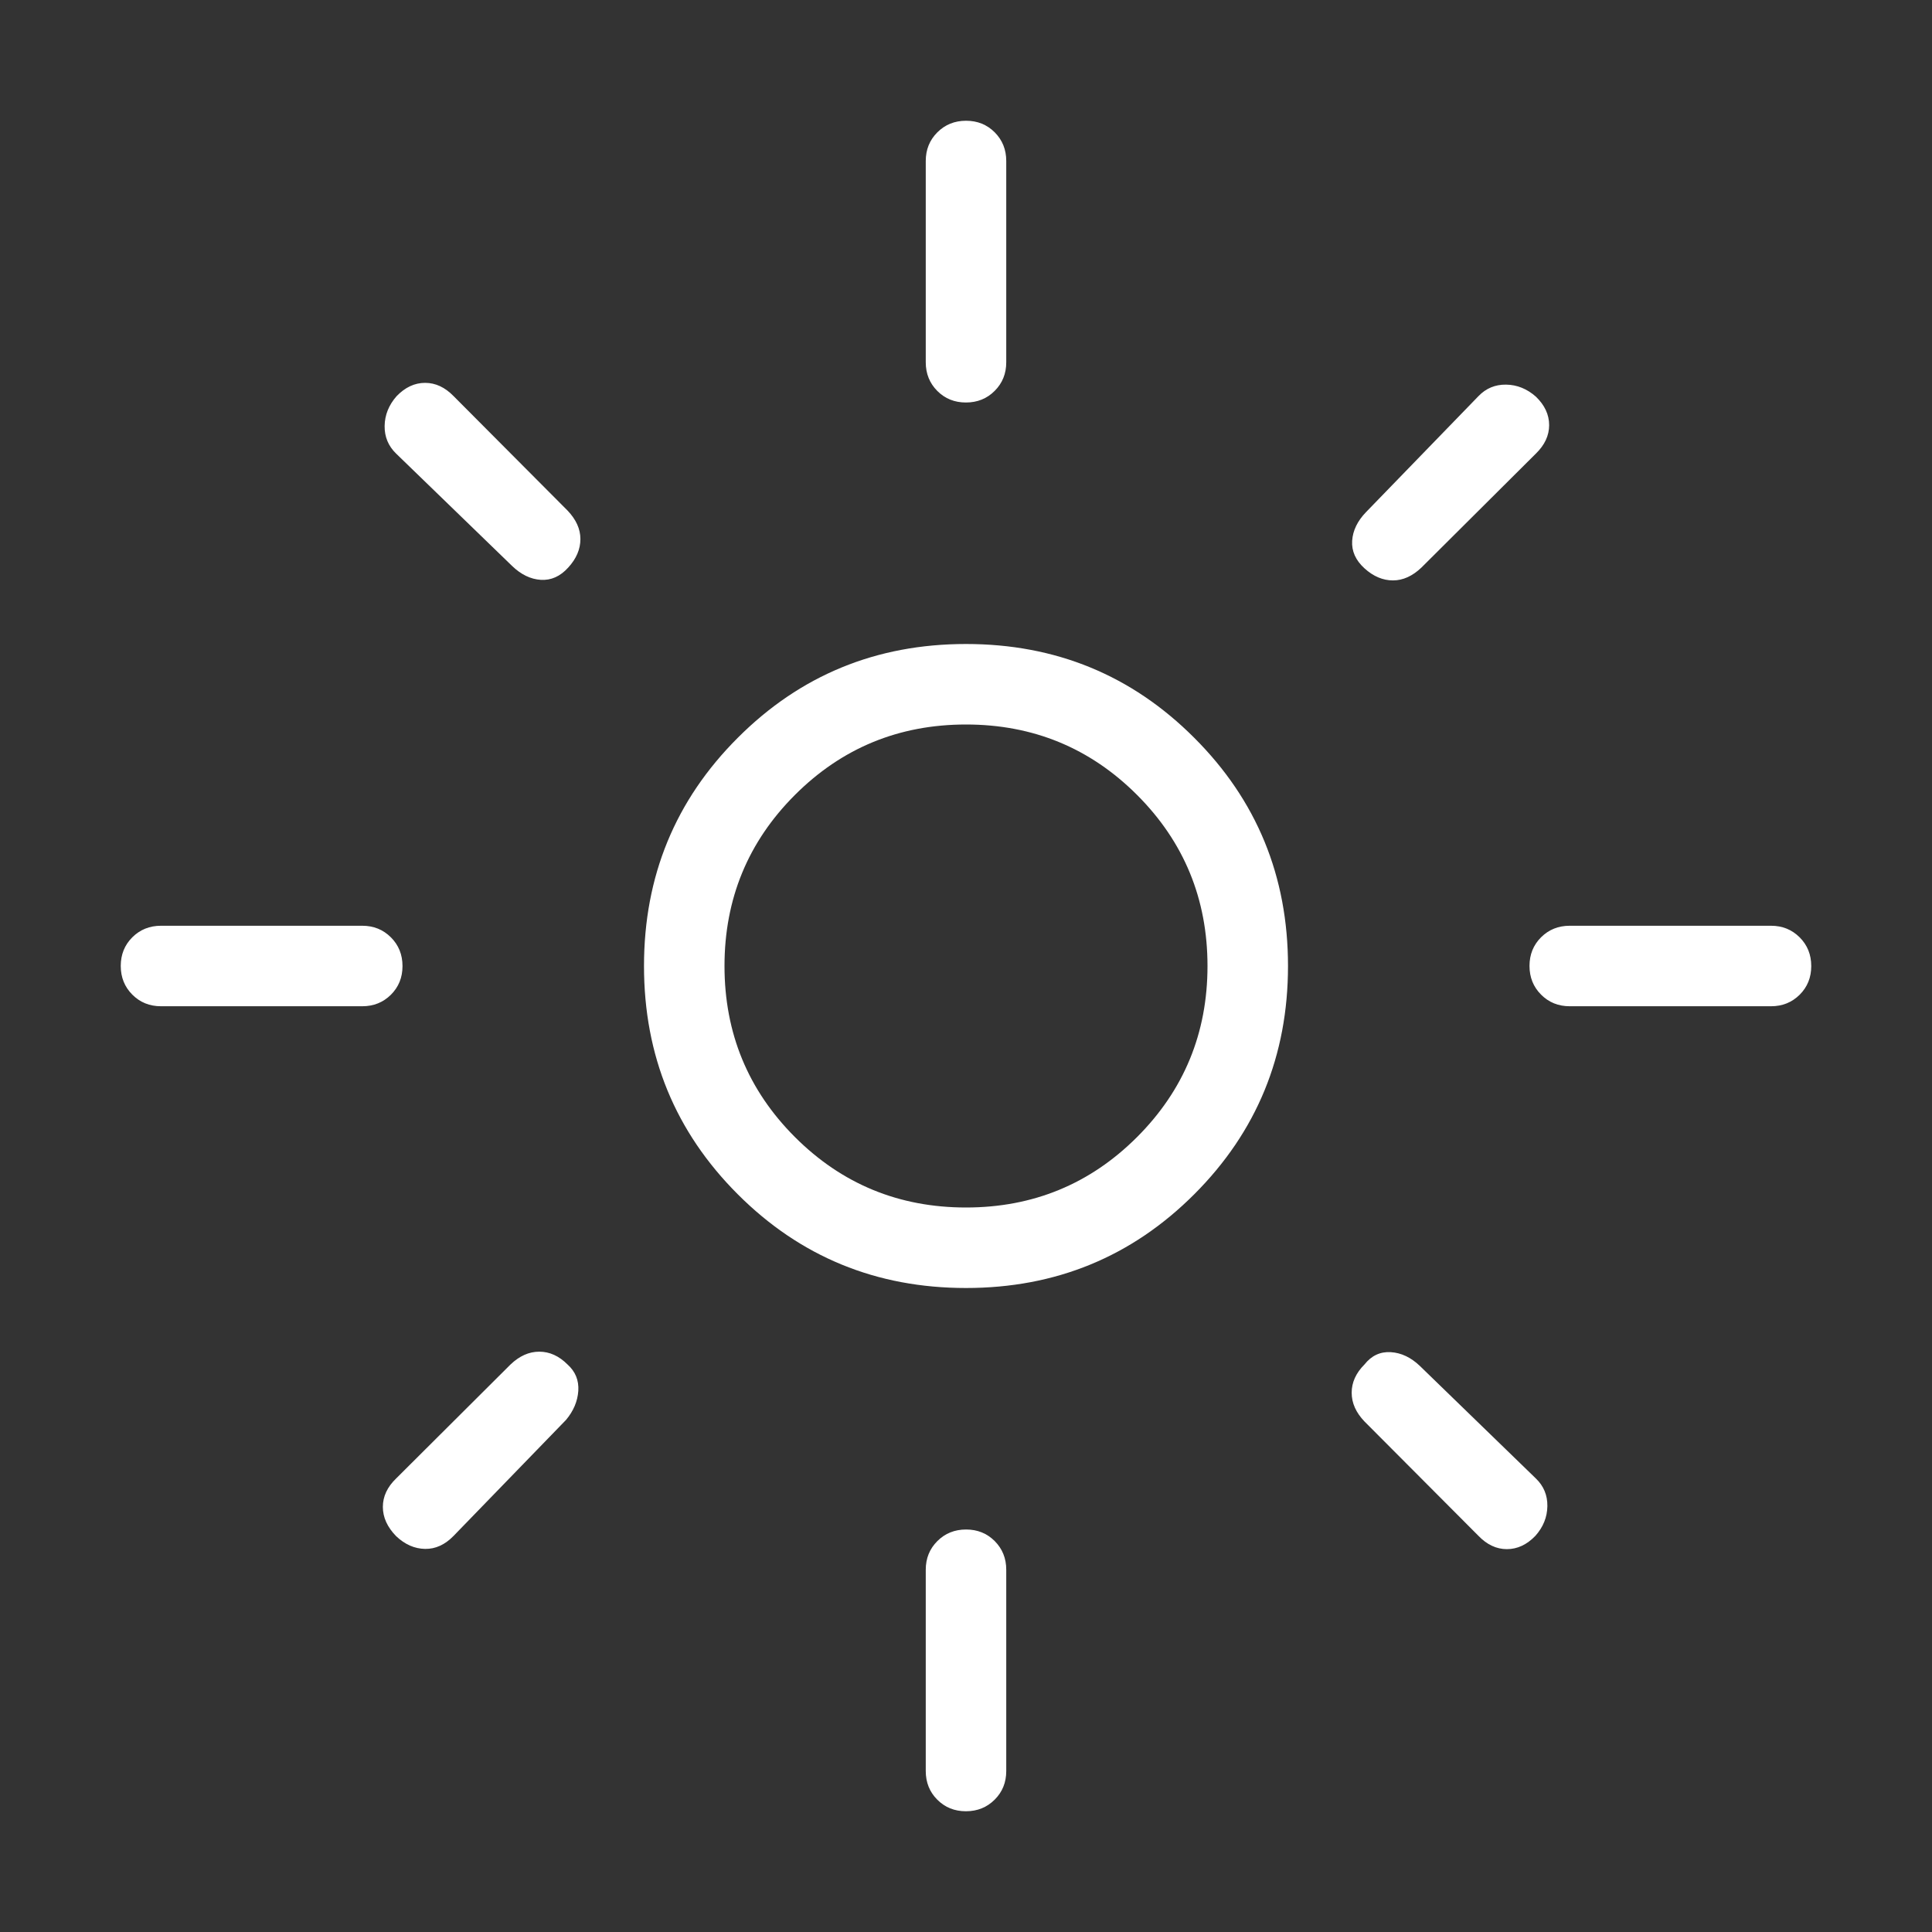 <svg width="24" height="24" viewBox="0 0 24 24" fill="none" xmlns="http://www.w3.org/2000/svg">
<rect x="0" y="0" width="24" height="24" fill="#333333" stroke="none"/>
<mask id="mask0_1517_2448" style="mask-type:alpha" maskUnits="userSpaceOnUse" x="0" y="0" width="24" height="24">
<rect y="6.10352e-05" width="24" height="24" fill="#D9D9D9"/>
</mask>
<g mask="url(#mask0_1517_2448)">
<path d="M12 15C12.833 15 13.542 14.708 14.125 14.125C14.708 13.542 15 12.833 15 12C15 11.167 14.708 10.458 14.125 9.875C13.542 9.292 12.833 9 12 9C11.167 9 10.458 9.292 9.875 9.875C9.292 10.458 9 11.167 9 12C9 12.833 9.292 13.542 9.875 14.125C10.458 14.708 11.167 15 12 15ZM12 16C10.886 16 9.941 15.612 9.165 14.836C8.388 14.059 8 13.114 8 12C8 10.886 8.388 9.941 9.165 9.165C9.941 8.388 10.886 8 12 8C13.114 8 14.059 8.388 14.835 9.165C15.612 9.941 16 10.886 16 12C16 13.114 15.612 14.059 14.835 14.836C14.059 15.612 13.114 16 12 16ZM2 12.5C1.858 12.5 1.74 12.452 1.644 12.356C1.548 12.26 1.5 12.141 1.5 11.999C1.5 11.857 1.548 11.739 1.644 11.643C1.74 11.548 1.858 11.5 2 11.5H4.5C4.642 11.5 4.76 11.548 4.856 11.644C4.952 11.74 5 11.859 5 12.001C5 12.143 4.952 12.261 4.856 12.357C4.76 12.452 4.642 12.5 4.5 12.5H2ZM19.5 12.5C19.358 12.5 19.24 12.452 19.144 12.356C19.048 12.26 19 12.141 19 11.999C19 11.857 19.048 11.739 19.144 11.643C19.24 11.548 19.358 11.5 19.5 11.5H22C22.142 11.5 22.26 11.548 22.356 11.644C22.452 11.74 22.5 11.859 22.5 12.001C22.5 12.143 22.452 12.261 22.356 12.357C22.26 12.452 22.142 12.5 22 12.5H19.5ZM11.999 5C11.857 5 11.739 4.952 11.643 4.856C11.548 4.76 11.5 4.642 11.5 4.5V2C11.5 1.858 11.548 1.74 11.644 1.644C11.74 1.548 11.859 1.5 12.001 1.5C12.143 1.5 12.261 1.548 12.357 1.644C12.452 1.74 12.5 1.858 12.5 2V4.5C12.5 4.642 12.452 4.76 12.356 4.856C12.26 4.952 12.141 5 11.999 5ZM11.999 22.5C11.857 22.5 11.739 22.452 11.643 22.356C11.548 22.261 11.5 22.142 11.5 22V19.5C11.5 19.358 11.548 19.24 11.644 19.144C11.74 19.048 11.859 19 12.001 19C12.143 19 12.261 19.048 12.357 19.144C12.452 19.24 12.5 19.358 12.5 19.5V22C12.5 22.142 12.452 22.261 12.356 22.356C12.26 22.452 12.141 22.5 11.999 22.5ZM6.362 7.031L4.921 5.635C4.824 5.541 4.776 5.426 4.778 5.291C4.78 5.155 4.83 5.031 4.927 4.921C5.033 4.811 5.151 4.756 5.281 4.756C5.41 4.756 5.528 4.811 5.635 4.921L7.05 6.342C7.156 6.453 7.21 6.571 7.21 6.696C7.21 6.822 7.16 6.94 7.059 7.05C6.96 7.16 6.846 7.211 6.718 7.203C6.591 7.195 6.472 7.137 6.362 7.031ZM18.366 19.079L16.95 17.658C16.844 17.547 16.791 17.429 16.791 17.301C16.791 17.173 16.844 17.056 16.95 16.95C17.037 16.84 17.146 16.789 17.277 16.797C17.408 16.805 17.528 16.863 17.639 16.969L19.079 18.366C19.176 18.459 19.224 18.574 19.222 18.71C19.22 18.846 19.171 18.969 19.073 19.079C18.967 19.189 18.849 19.244 18.719 19.244C18.59 19.244 18.472 19.189 18.366 19.079ZM16.95 7.06C16.84 6.96 16.789 6.846 16.797 6.718C16.805 6.591 16.863 6.472 16.969 6.362L18.366 4.921C18.459 4.824 18.574 4.776 18.709 4.778C18.846 4.78 18.969 4.83 19.079 4.927C19.189 5.033 19.244 5.151 19.244 5.281C19.244 5.41 19.189 5.528 19.079 5.635L17.658 7.05C17.547 7.156 17.429 7.21 17.304 7.21C17.178 7.21 17.06 7.16 16.95 7.06ZM4.921 19.083C4.811 18.97 4.756 18.849 4.756 18.719C4.756 18.59 4.811 18.472 4.921 18.366L6.342 16.95C6.453 16.844 6.572 16.791 6.699 16.791C6.827 16.791 6.944 16.844 7.05 16.95C7.147 17.037 7.192 17.146 7.184 17.277C7.175 17.408 7.124 17.528 7.031 17.639L5.635 19.079C5.528 19.189 5.41 19.243 5.281 19.241C5.151 19.239 5.031 19.187 4.921 19.083Z" fill="white"/>
</g>
</svg>
